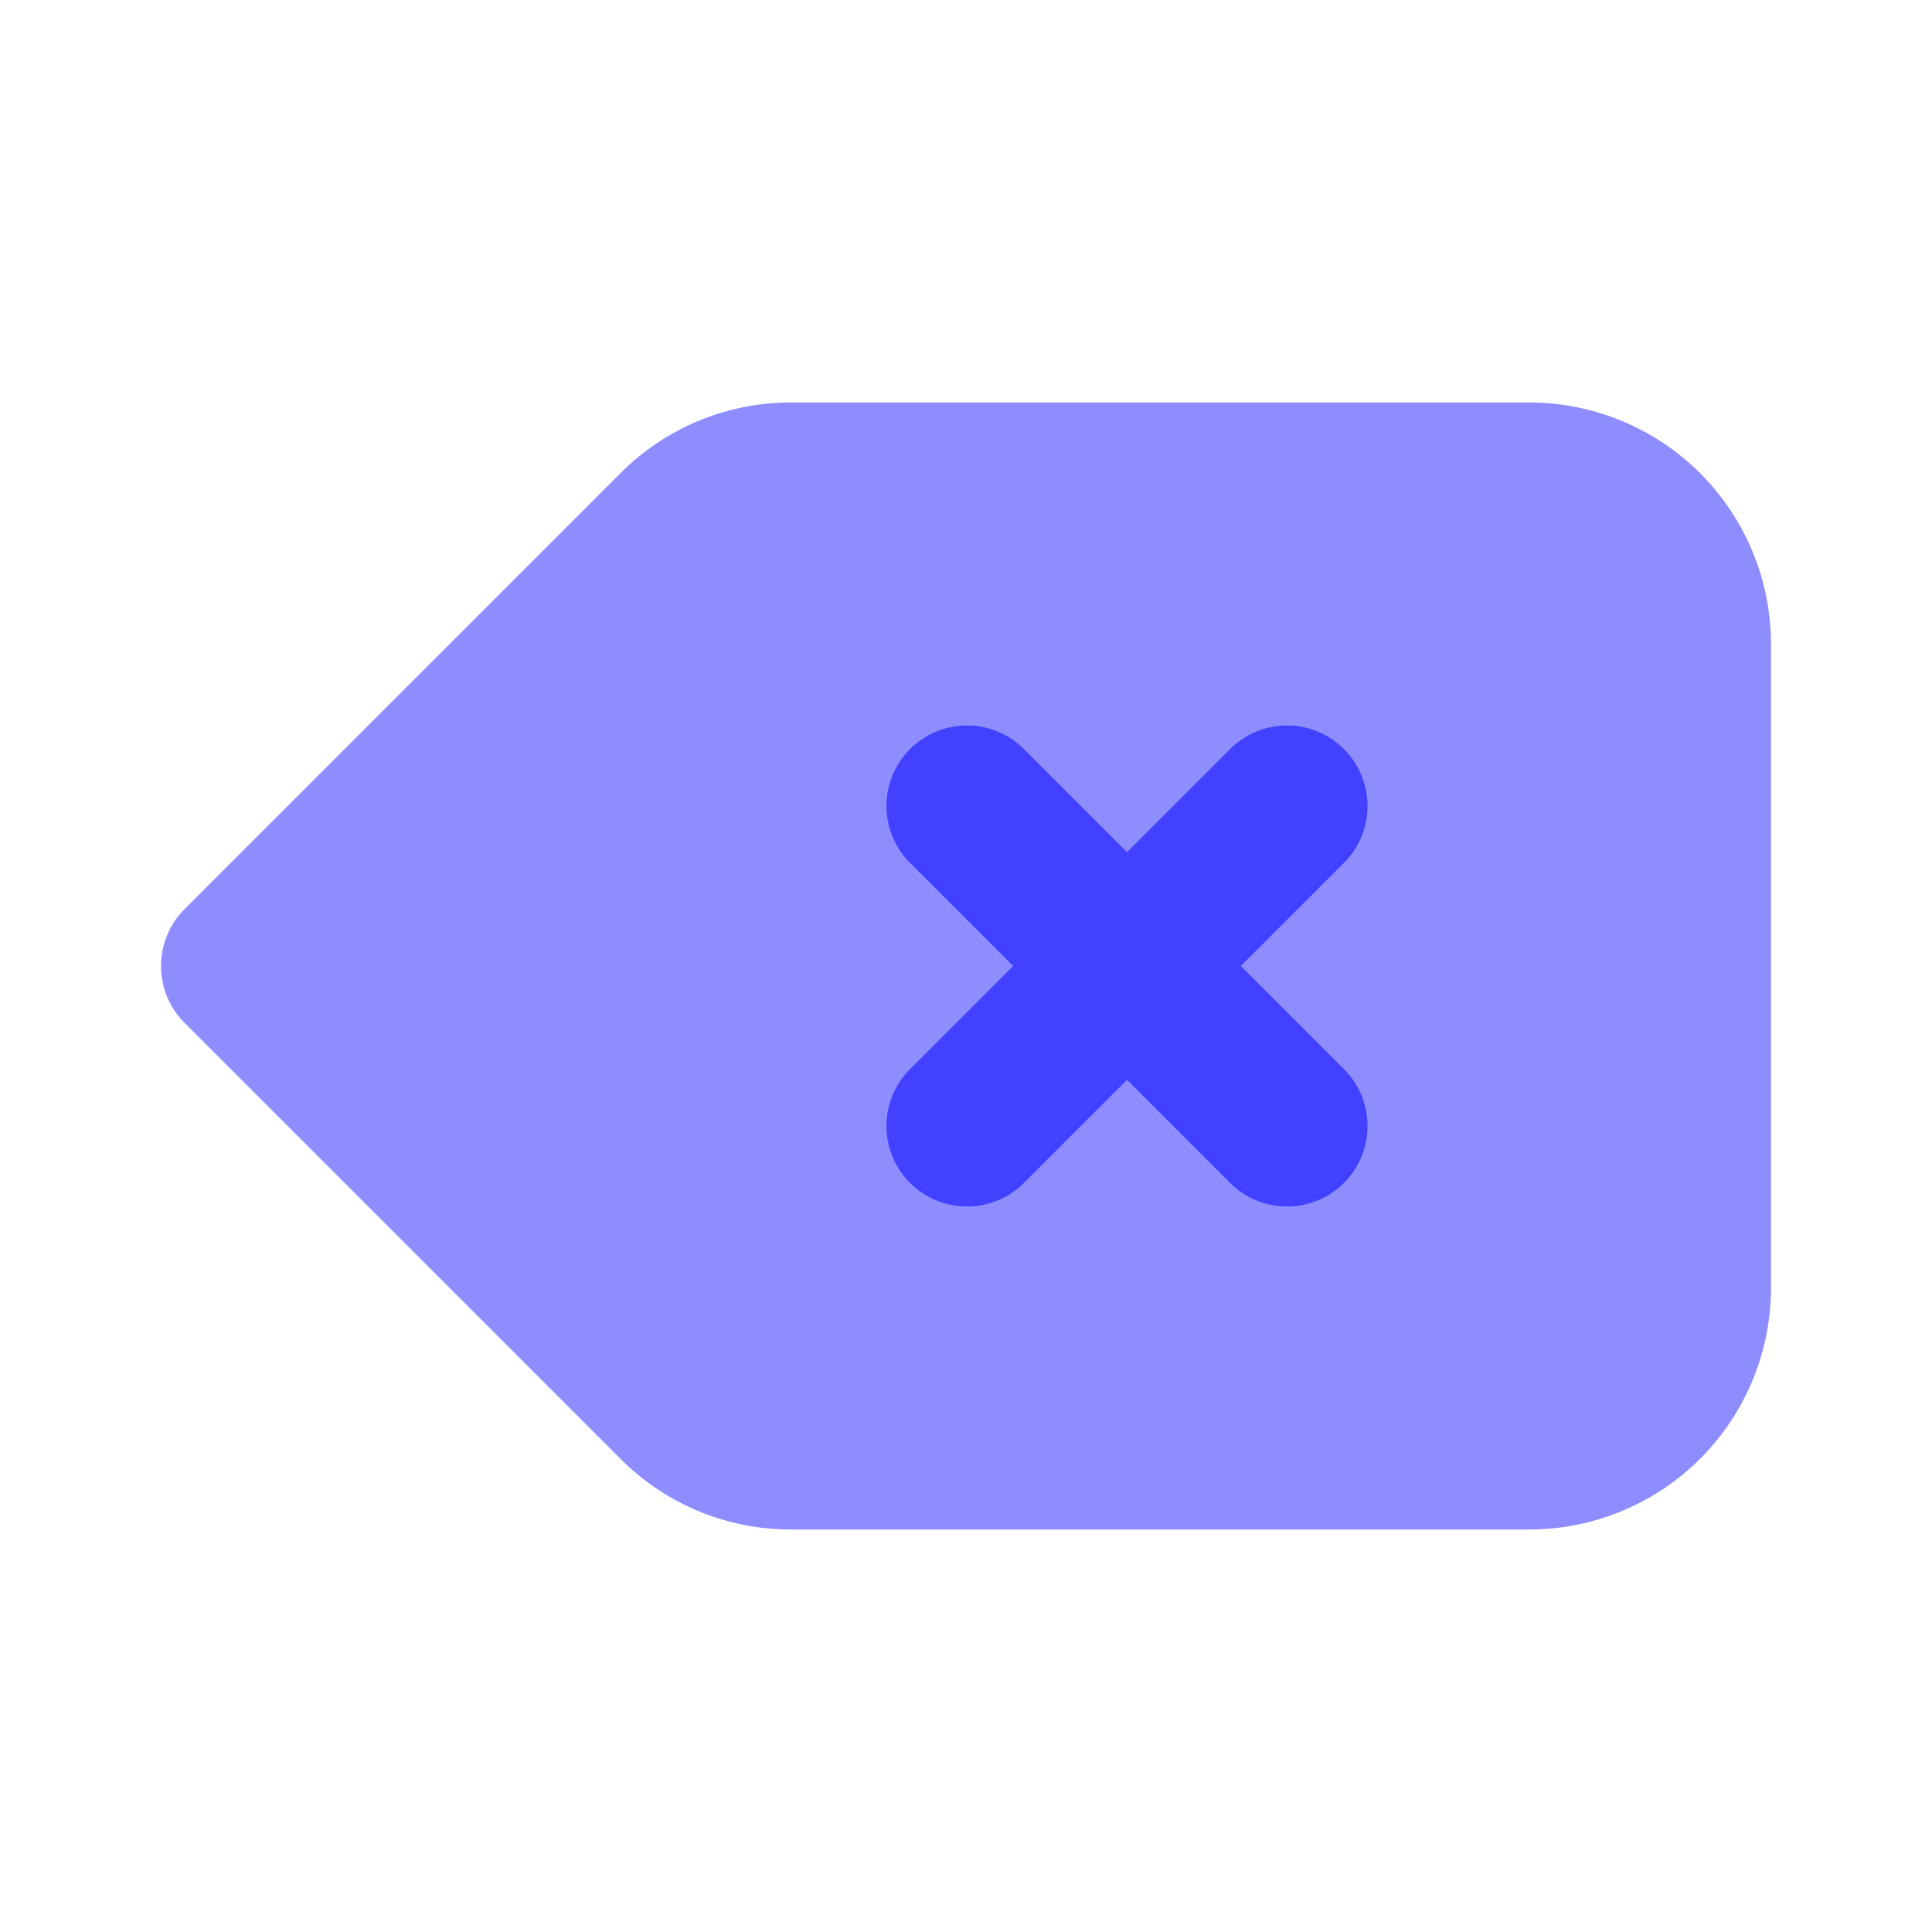 <svg xmlns="http://www.w3.org/2000/svg" viewBox="0 0 24 24"><path fill="#8d8dff" d="M19,19H9.828A2.982,2.982,0,0,1,7.707,18.121L2.293,12.707a1.0 1,0,0,1,0-1.414L7.707,5.879A2.982,2.982,0,0,1,9.828,5H19a3.003,3.003,0,0,1,3,3v8A3.003,3.003,0,0,1,19,19Z"/><path fill="#4141ff" d="M15.414,12,16.707,10.707A1.0 1,0,0,0,15.293,9.293L14,10.586,12.707,9.293A1.0 1,0,0,0,11.293,10.707L12.586,12l-1.293,1.293A1,1,0,0,0,12.707,14.707L14,13.414l1.293,1.293A1,1,0,0,0,16.707,13.293Z"/></svg>
